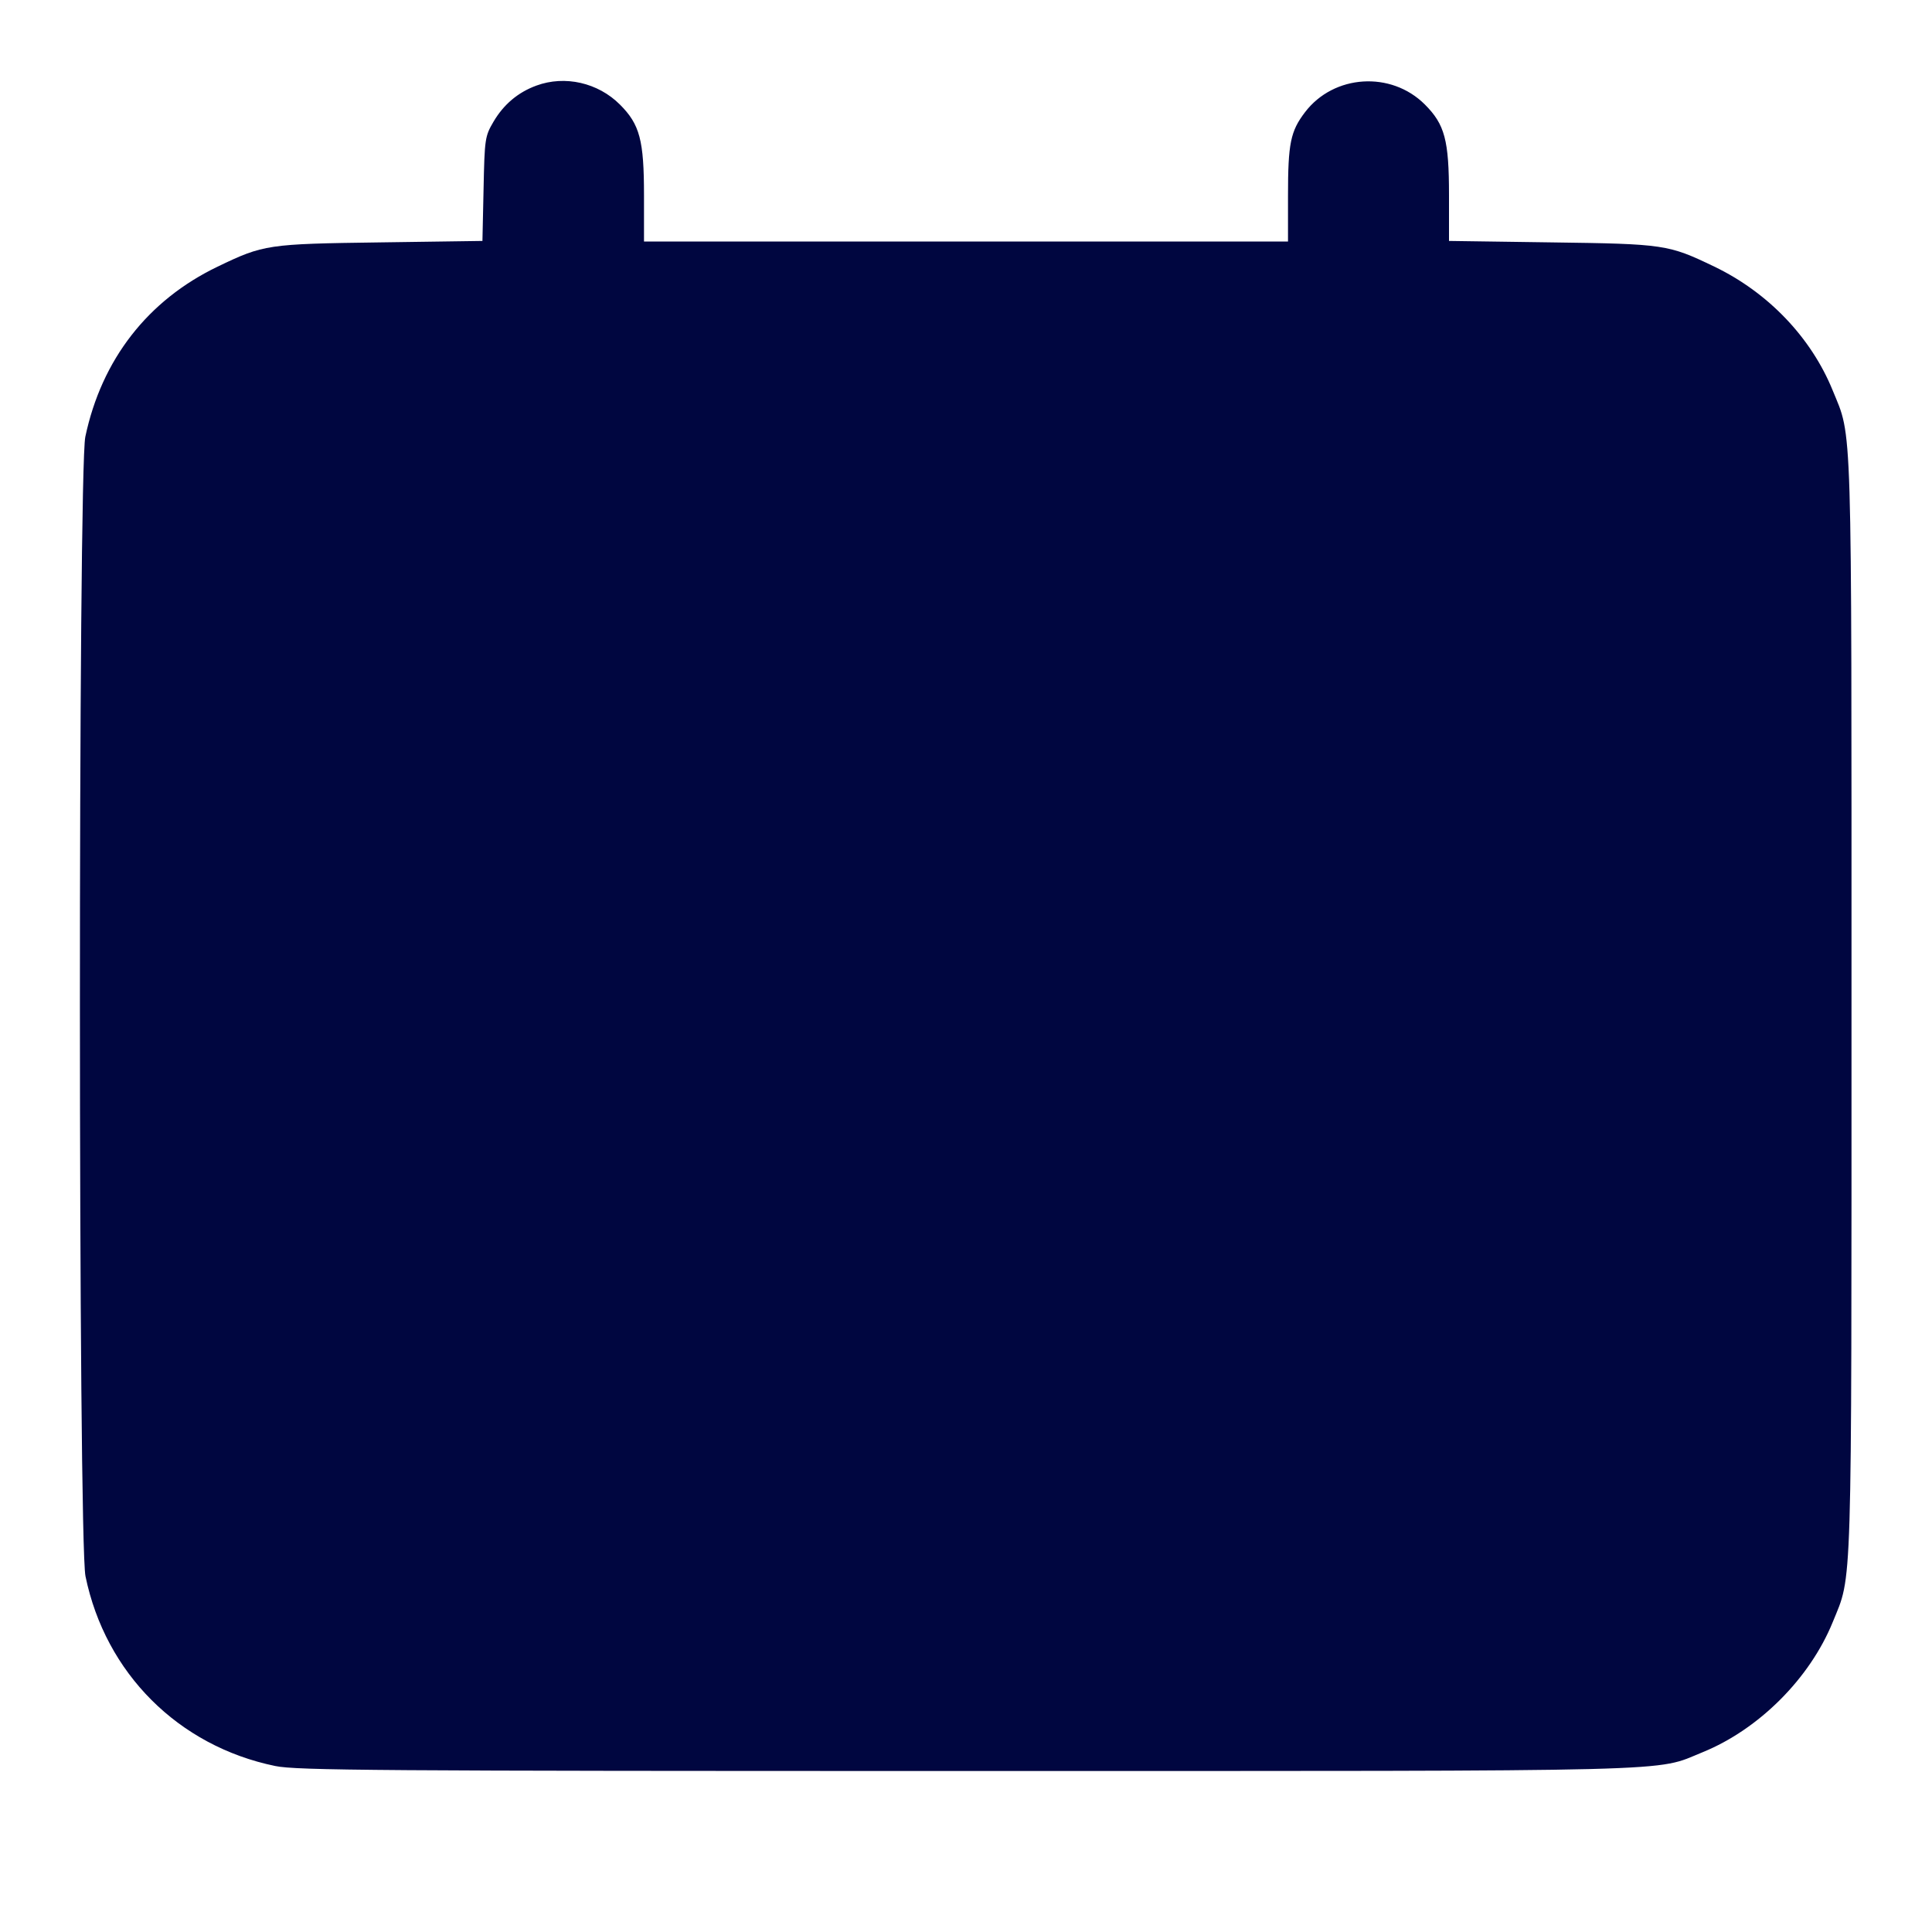 <svg xmlns="http://www.w3.org/2000/svg" width="24" height="24" fill="currentColor" class="mmi mmi-calendar-filled" viewBox="0 0 24 24"><path d="M6.664 1.063 C 6.436 1.146,6.257 1.297,6.131 1.511 C 6.024 1.693,6.020 1.724,6.007 2.347 L 5.993 2.993 4.727 3.011 C 3.322 3.030,3.276 3.037,2.704 3.312 C 1.836 3.729,1.263 4.466,1.060 5.425 C 0.969 5.851,0.971 19.144,1.062 19.581 C 1.310 20.785,2.215 21.690,3.419 21.938 C 3.681 21.993,4.700 22.000,12.000 22.000 C 21.073 22.000,20.544 22.013,21.150 21.767 C 21.850 21.482,22.482 20.850,22.767 20.150 C 23.011 19.549,23.000 19.925,23.000 12.500 C 23.000 5.074,23.012 5.452,22.766 4.849 C 22.499 4.193,21.964 3.633,21.296 3.312 C 20.724 3.037,20.679 3.030,19.270 3.011 L 18.000 2.993 18.000 2.424 C 18.000 1.741,17.948 1.546,17.700 1.298 C 17.281 0.879,16.570 0.924,16.212 1.393 C 16.031 1.630,16.000 1.781,16.000 2.430 L 16.000 3.000 12.000 3.000 L 8.000 3.000 8.000 2.427 C 8.000 1.741,7.948 1.546,7.701 1.299 C 7.429 1.027,7.018 0.933,6.664 1.063 " fill="#000640" stroke="none" fill-rule="evenodd"></path></svg>